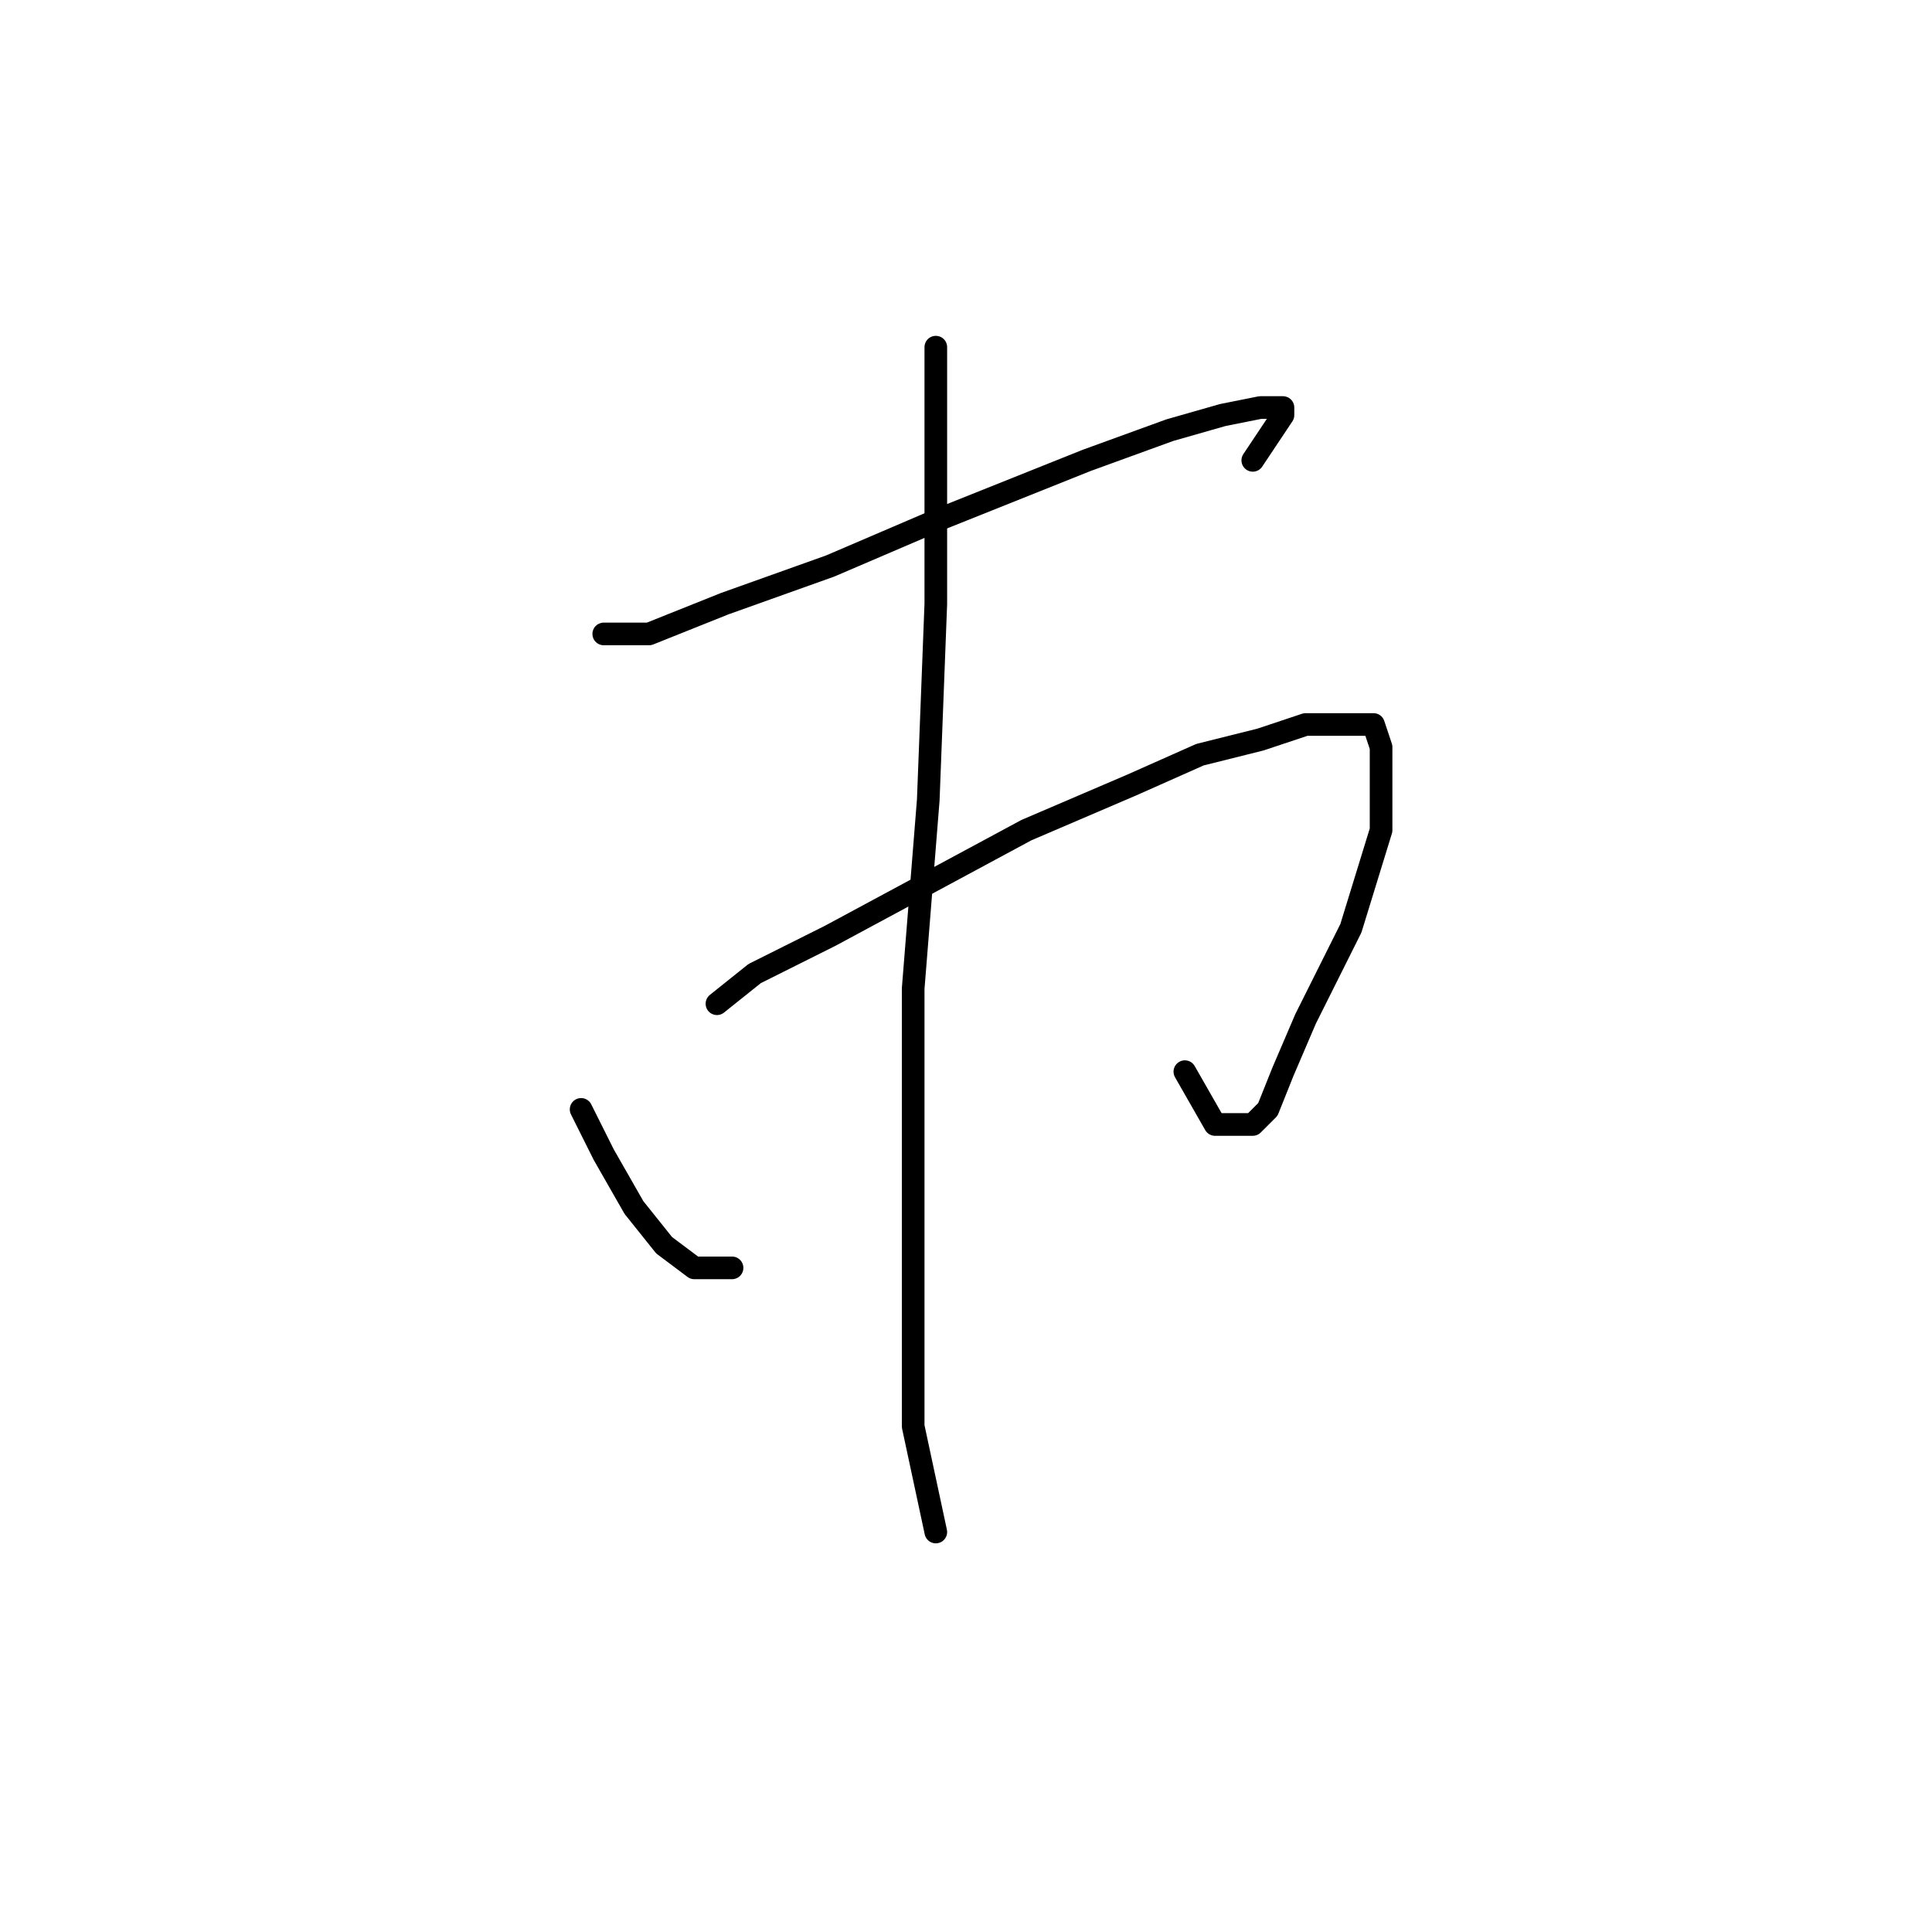 <?xml version="1.0" standalone="no"?>
    <svg width="256" height="256" xmlns="http://www.w3.org/2000/svg" version="1.1">
    <polyline stroke="black" stroke-width="3" stroke-linecap="round" fill="transparent" stroke-linejoin="round" points="80 84 86 84 96 80 110 75 124 69 144 61 155 57 162 55 167 54 170 54 170 55 166 61 166 61 " />
        <polyline stroke="black" stroke-width="3" stroke-linecap="round" fill="transparent" stroke-linejoin="round" points="77 147 80 153 84 160 88 165 92 168 97 168 97 168 " />
        <polyline stroke="black" stroke-width="3" stroke-linecap="round" fill="transparent" stroke-linejoin="round" points="95 133 100 129 110 124 123 117 136 110 150 104 159 100 167 98 173 96 179 96 182 96 183 99 183 110 179 123 173 135 170 142 168 147 166 149 164 149 161 149 157 142 157 142 " />
        <polyline stroke="black" stroke-width="3" stroke-linecap="round" fill="transparent" stroke-linejoin="round" points="124 46 124 52 124 62 124 80 123 106 121 131 121 155 121 172 121 189 124 203 124 203 " />
        </svg>